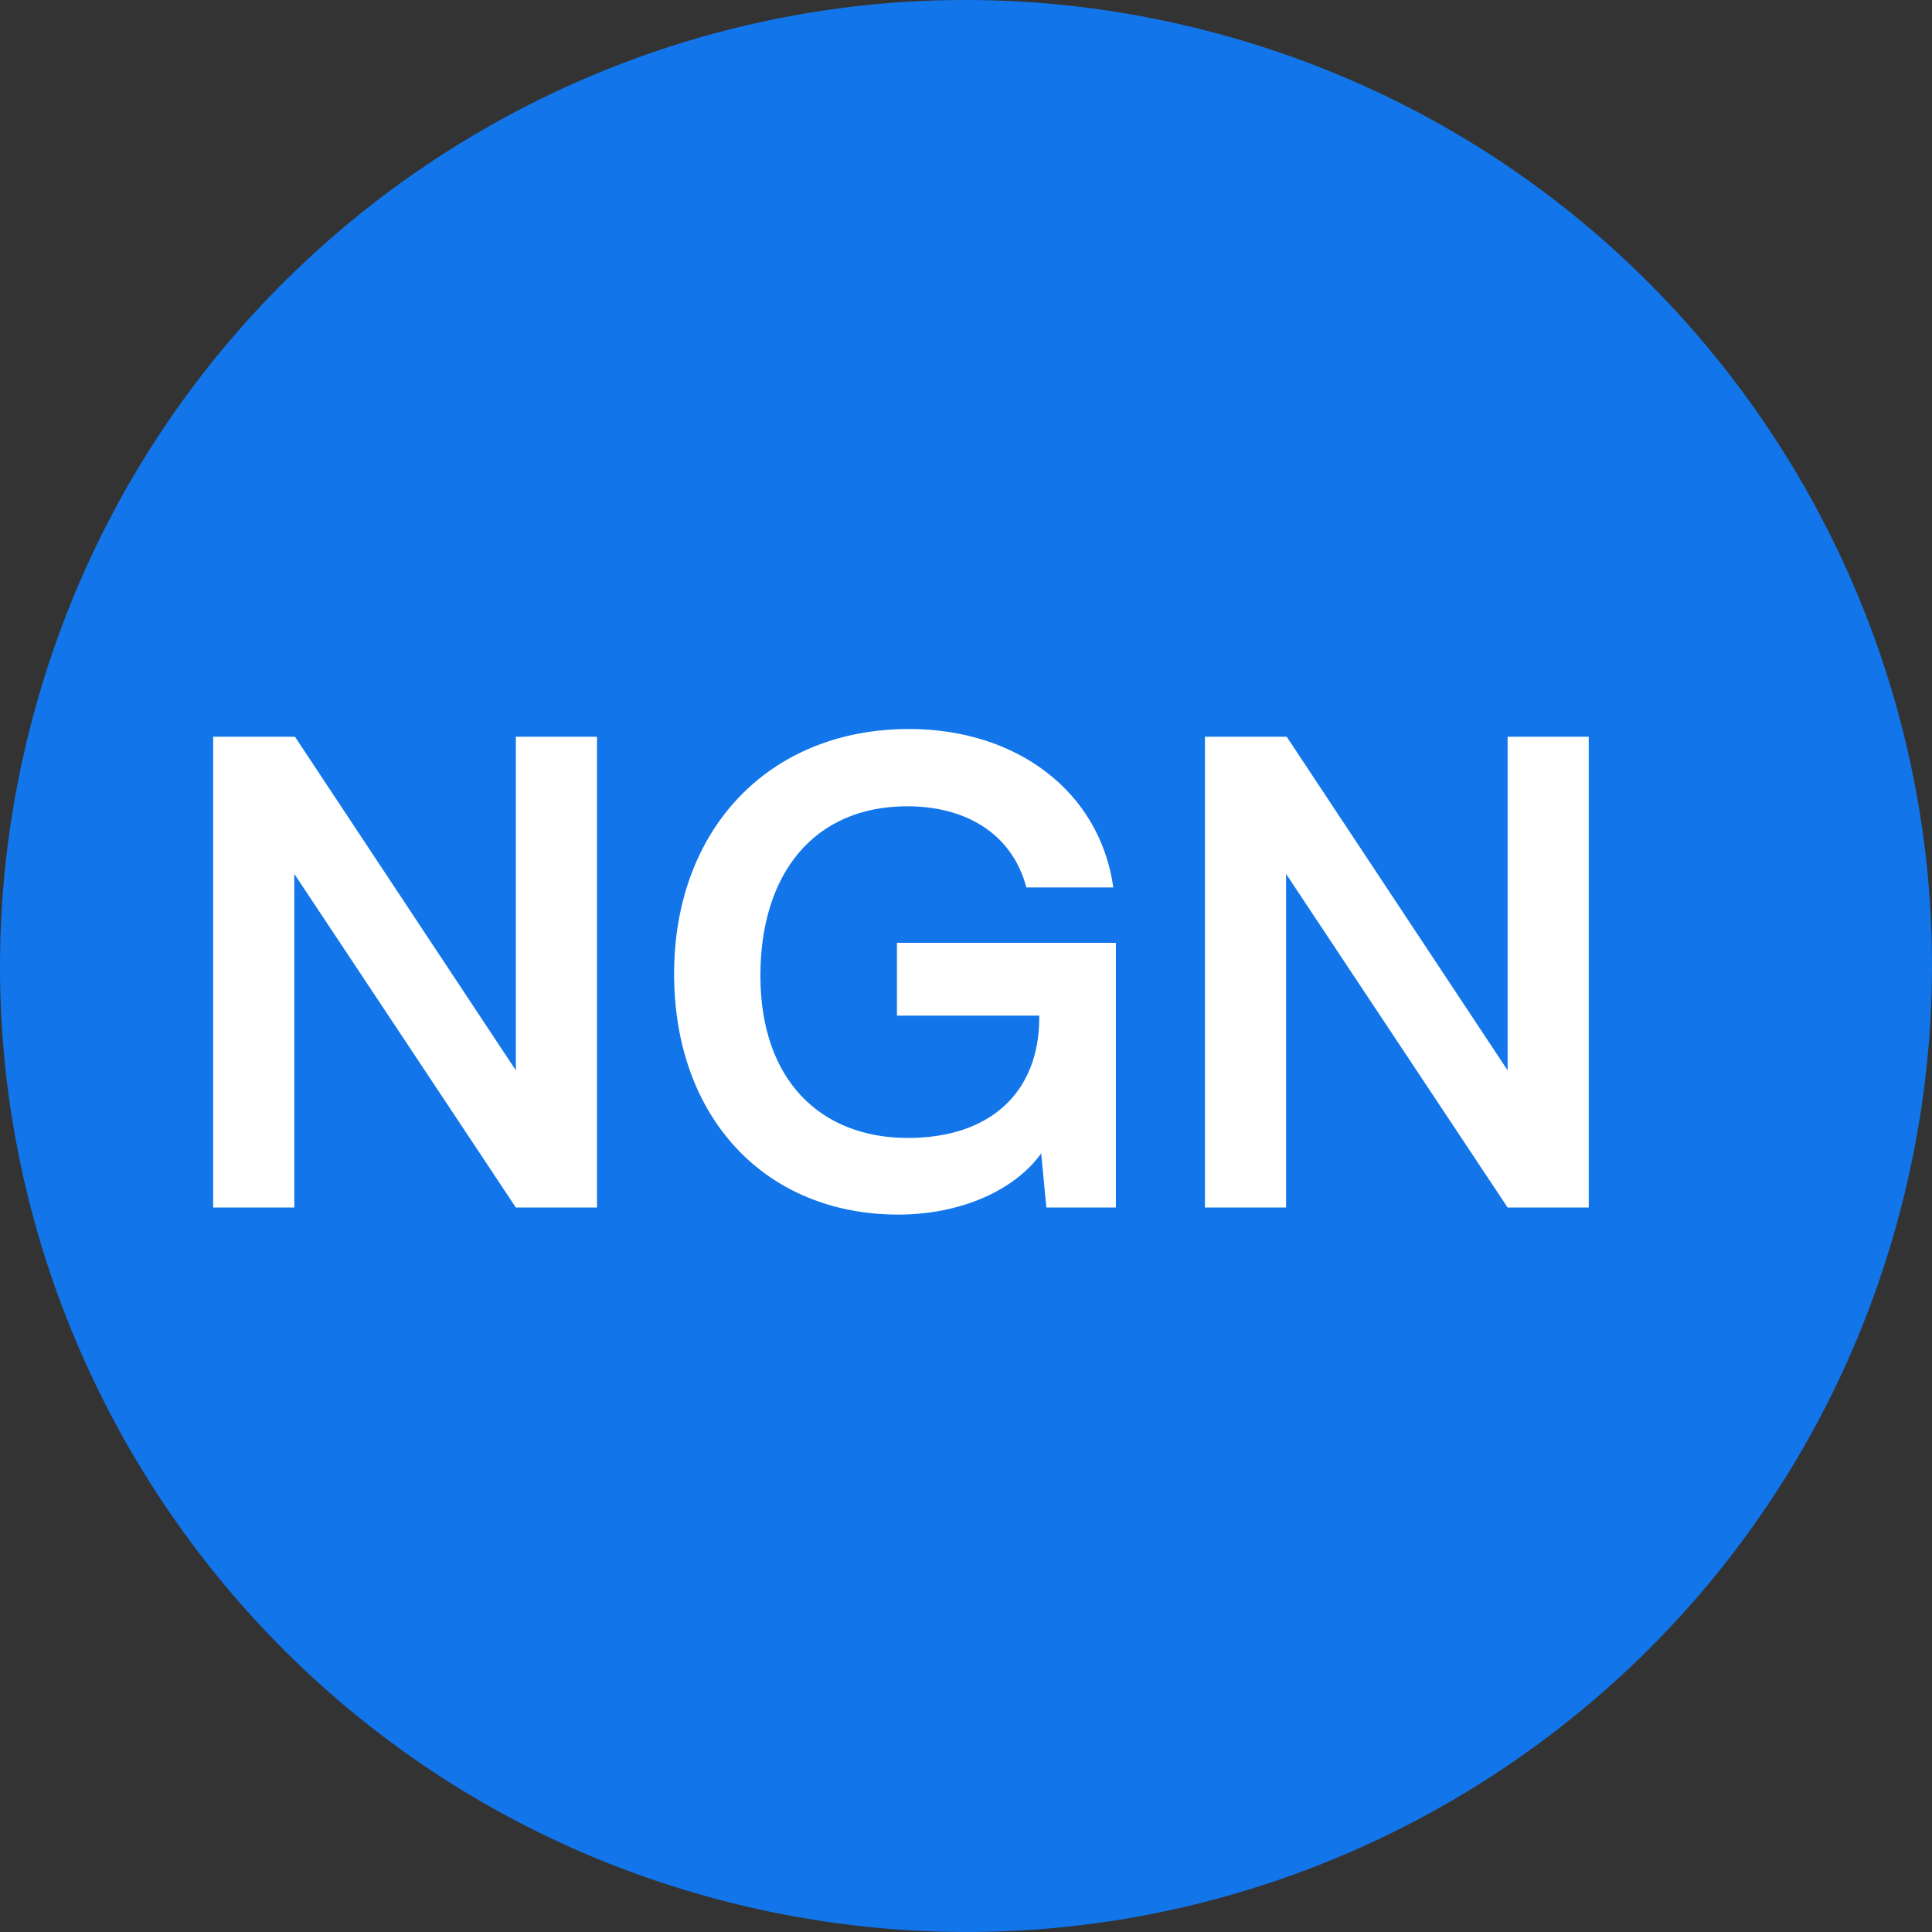 <svg width="24" height="24" viewBox="0 0 24 24" fill="none" xmlns="http://www.w3.org/2000/svg">
<rect x="0" y="0" width="24" height="24" fill="#333333" stroke="none"/>
<path d="M23.641 14.903C22.038 21.331 15.526 25.244 9.096 23.641C2.669 22.038 -1.244 15.527 0.359 9.098C1.962 2.669 8.473 -1.244 14.902 0.359C21.331 1.962 25.244 8.474 23.641 14.903Z" fill="#1275E9"/>
<path d="M3.656 15L2.648 15L2.648 9.152L3.664 9.152L6.408 13.296L6.408 9.152L7.416 9.152L7.416 15L6.408 15L3.656 10.856L3.656 15ZM11.27 10.016C10.11 10.016 9.446 10.856 9.446 12.12C9.446 13.424 10.198 14.136 11.278 14.136C12.294 14.136 12.91 13.576 12.91 12.64L12.91 12.616L11.142 12.616L11.142 11.712L13.862 11.712L13.862 15L12.998 15L12.934 14.328C12.614 14.776 11.95 15.088 11.158 15.088C9.518 15.088 8.374 13.896 8.374 12.096C8.374 10.32 9.534 9.056 11.294 9.056C12.63 9.056 13.662 9.832 13.83 11.024L12.75 11.024C12.566 10.336 11.974 10.016 11.27 10.016ZM15.976 15L14.968 15L14.968 9.152L15.984 9.152L18.728 13.296L18.728 9.152L19.736 9.152L19.736 15L18.728 15L15.976 10.856L15.976 15Z" fill="white"/>
</svg>
